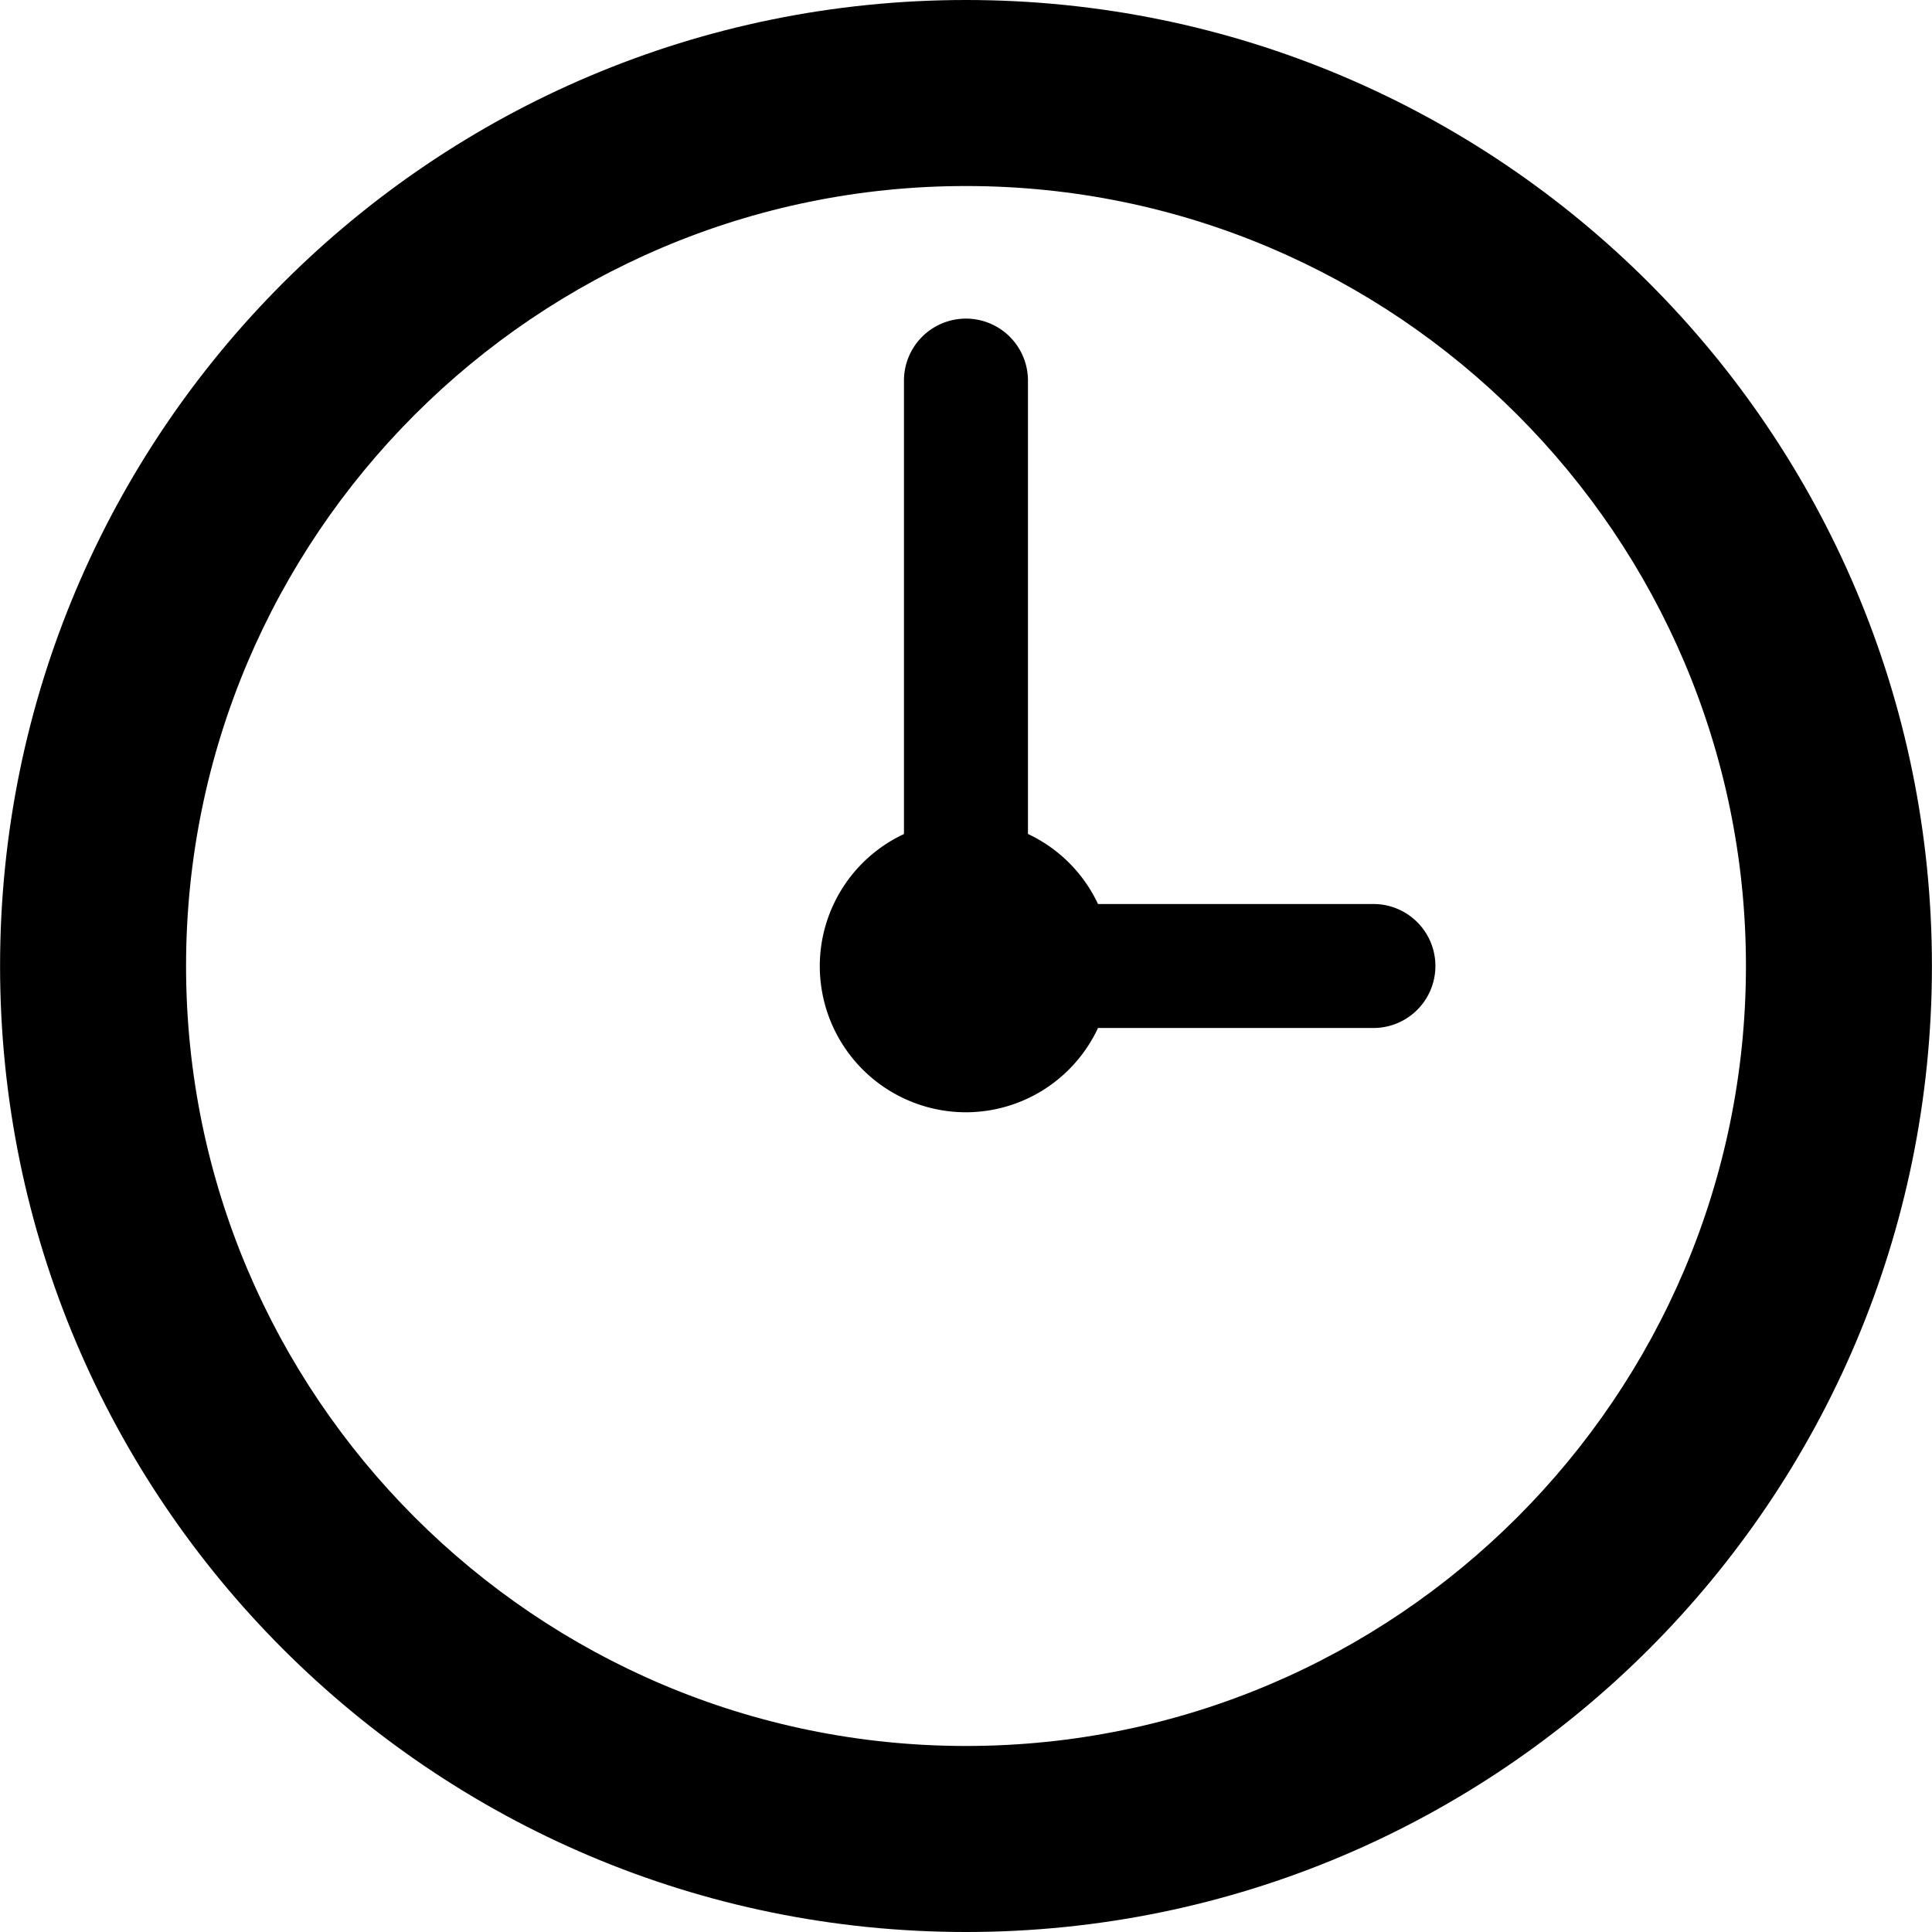 <svg width="56" height="56" viewBox="0 0 56 56" fill="none" xmlns="http://www.w3.org/2000/svg"><path d="M28 0C12.537 0 .002 12.537.002 28S12.537 56 28 56c15.463 0 27.998-12.539 27.998-28C55.998 12.537 43.465 0 28 0zm0 50.608C15.533 50.608 5.393 40.468 5.393 28S15.533 5.392 28 5.392c12.467 0 22.607 10.141 22.607 22.608 0 12.469-10.14 22.608-22.607 22.608z" fill="#000"/><path d="M39.809 26.203h-7.983a4.223 4.223 0 00-2.03-2.03V11.032a1.797 1.797 0 10-3.594 0v13.143A4.227 4.227 0 0023.762 28 4.239 4.239 0 0028 32.24a4.231 4.231 0 003.826-2.443h7.983a1.797 1.797 0 100-3.594z" fill="#000"/></svg>